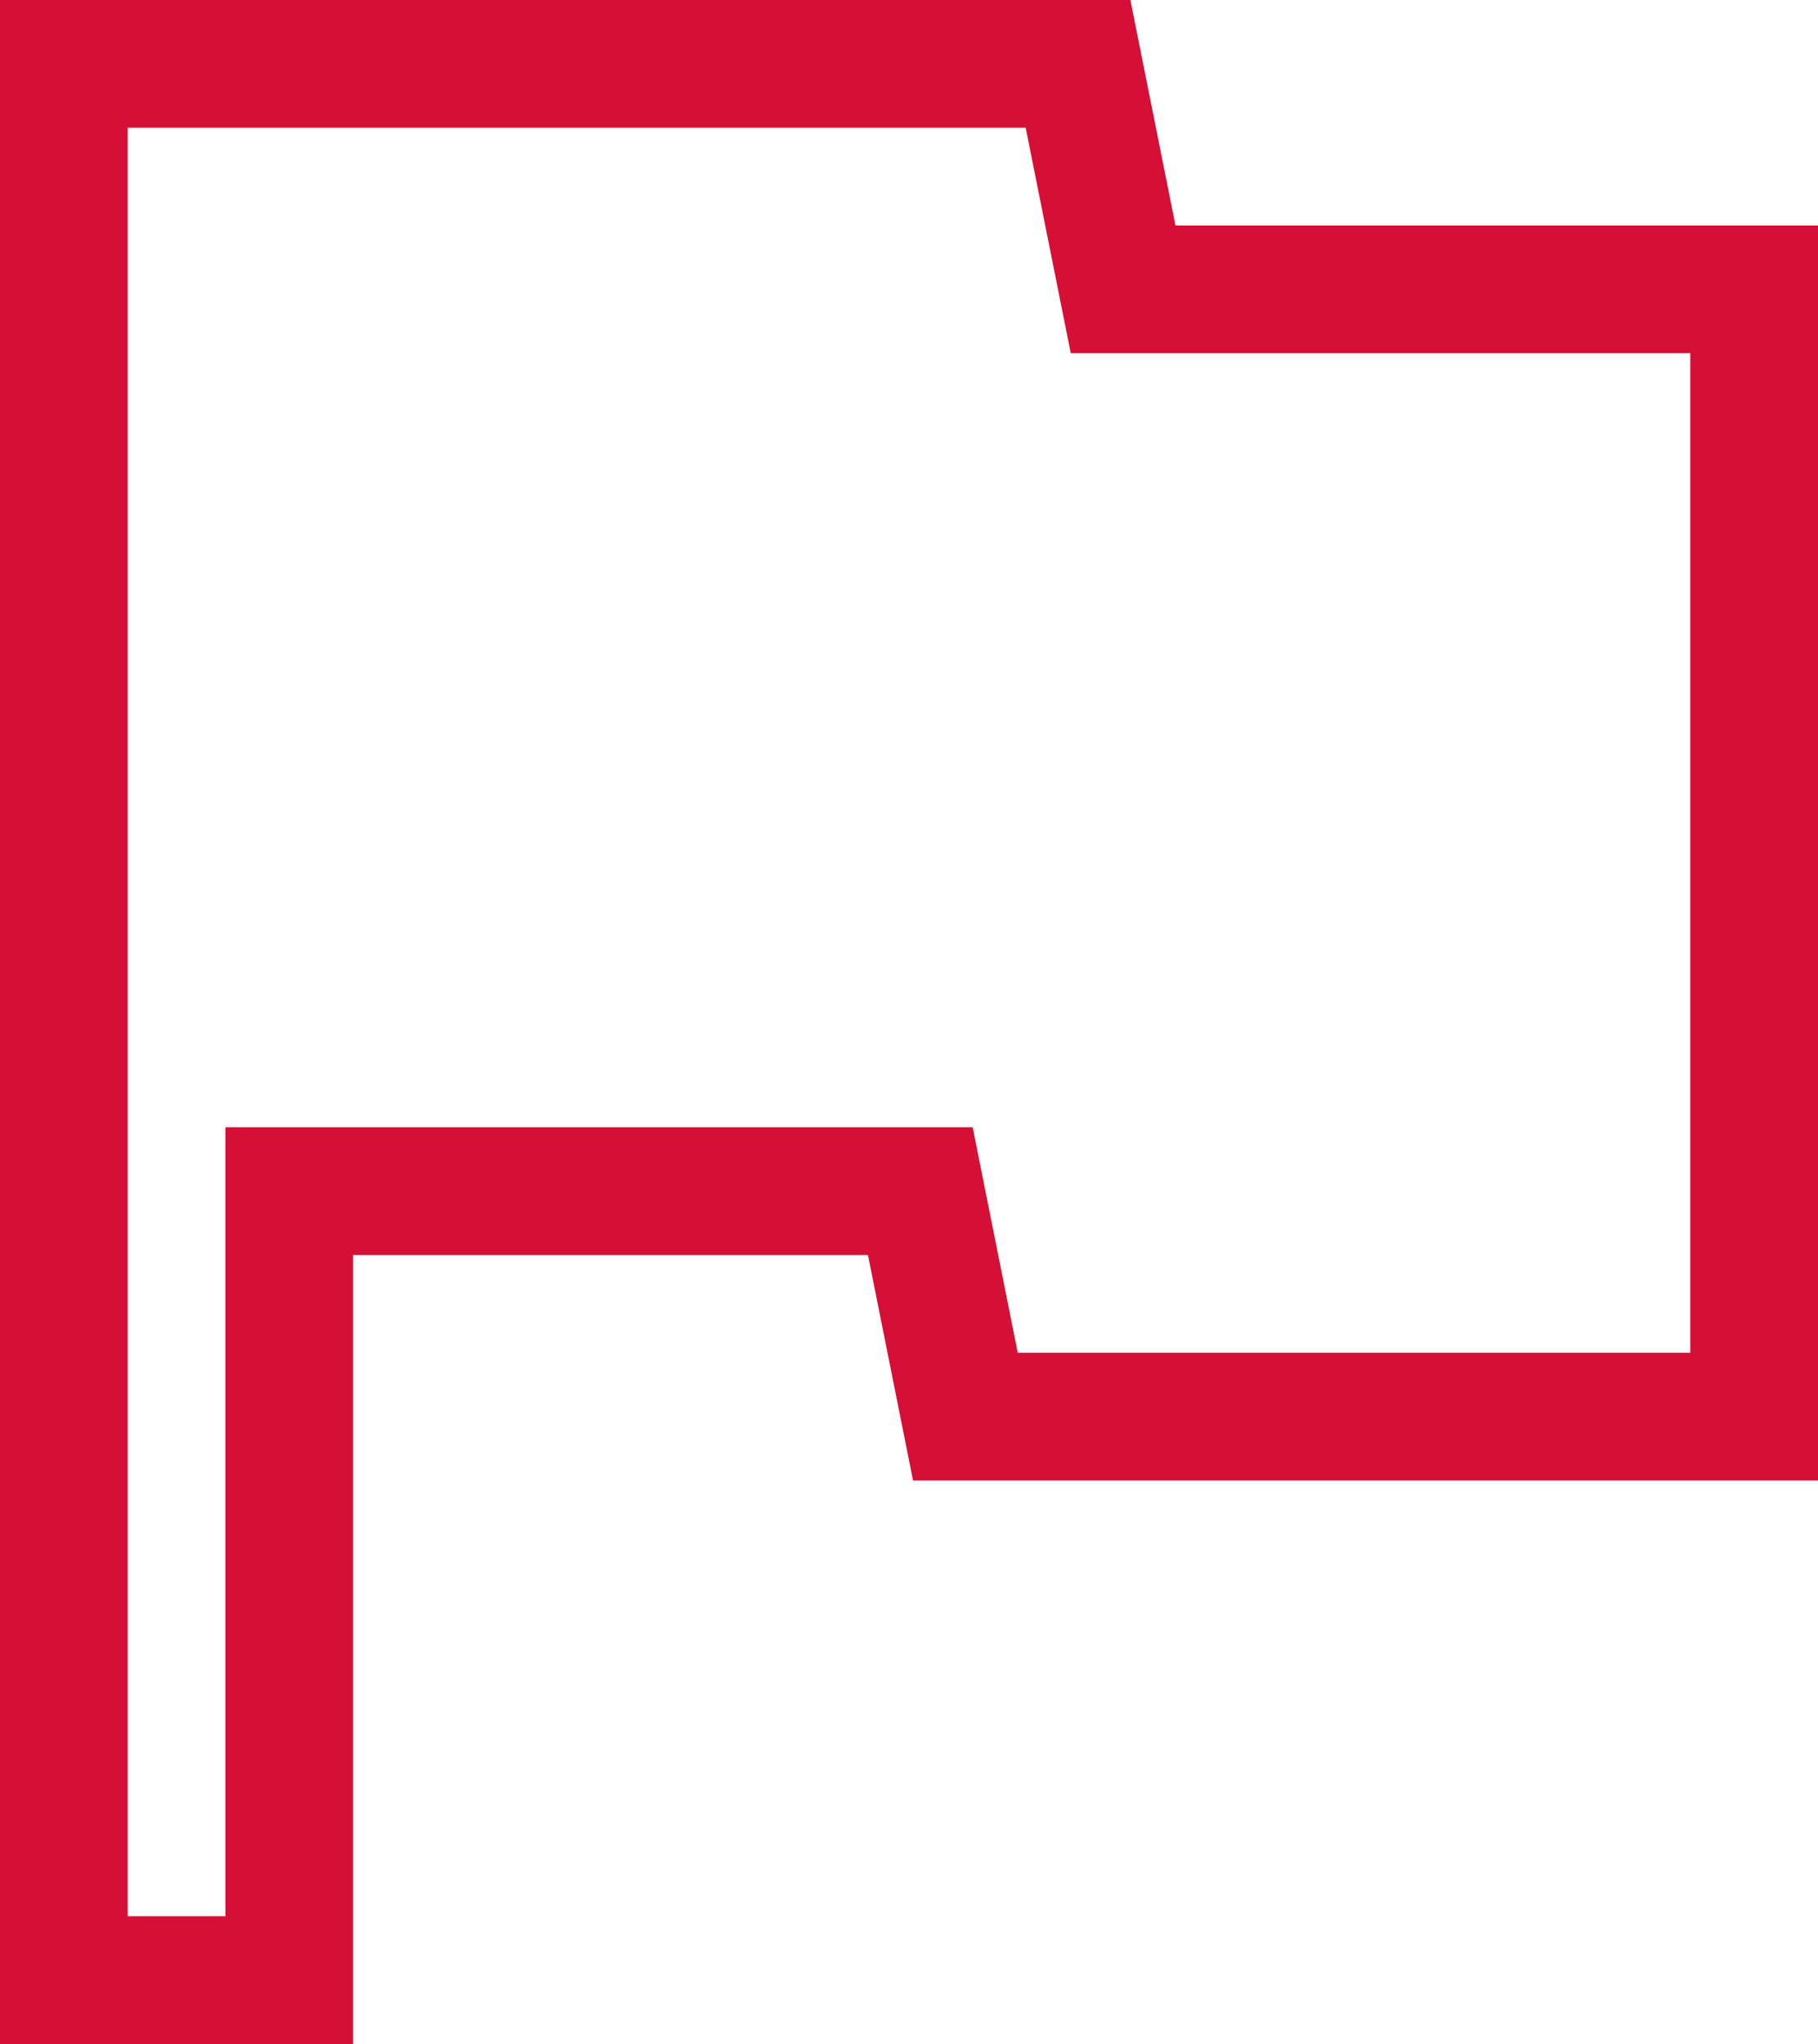 <svg xmlns="http://www.w3.org/2000/svg" width="14.235" height="16" viewBox="0 0 14.235 16">
  <path id="Icon_material-flag" data-name="Icon material-flag" d="M15.794,7.765,15.441,6H7.5V21H9.265V14.824h4.941l.353,1.765h6.176V7.765Z" transform="translate(-7 -5.5)" fill="none" stroke="#d60f37" stroke-width="1"/>
</svg>
